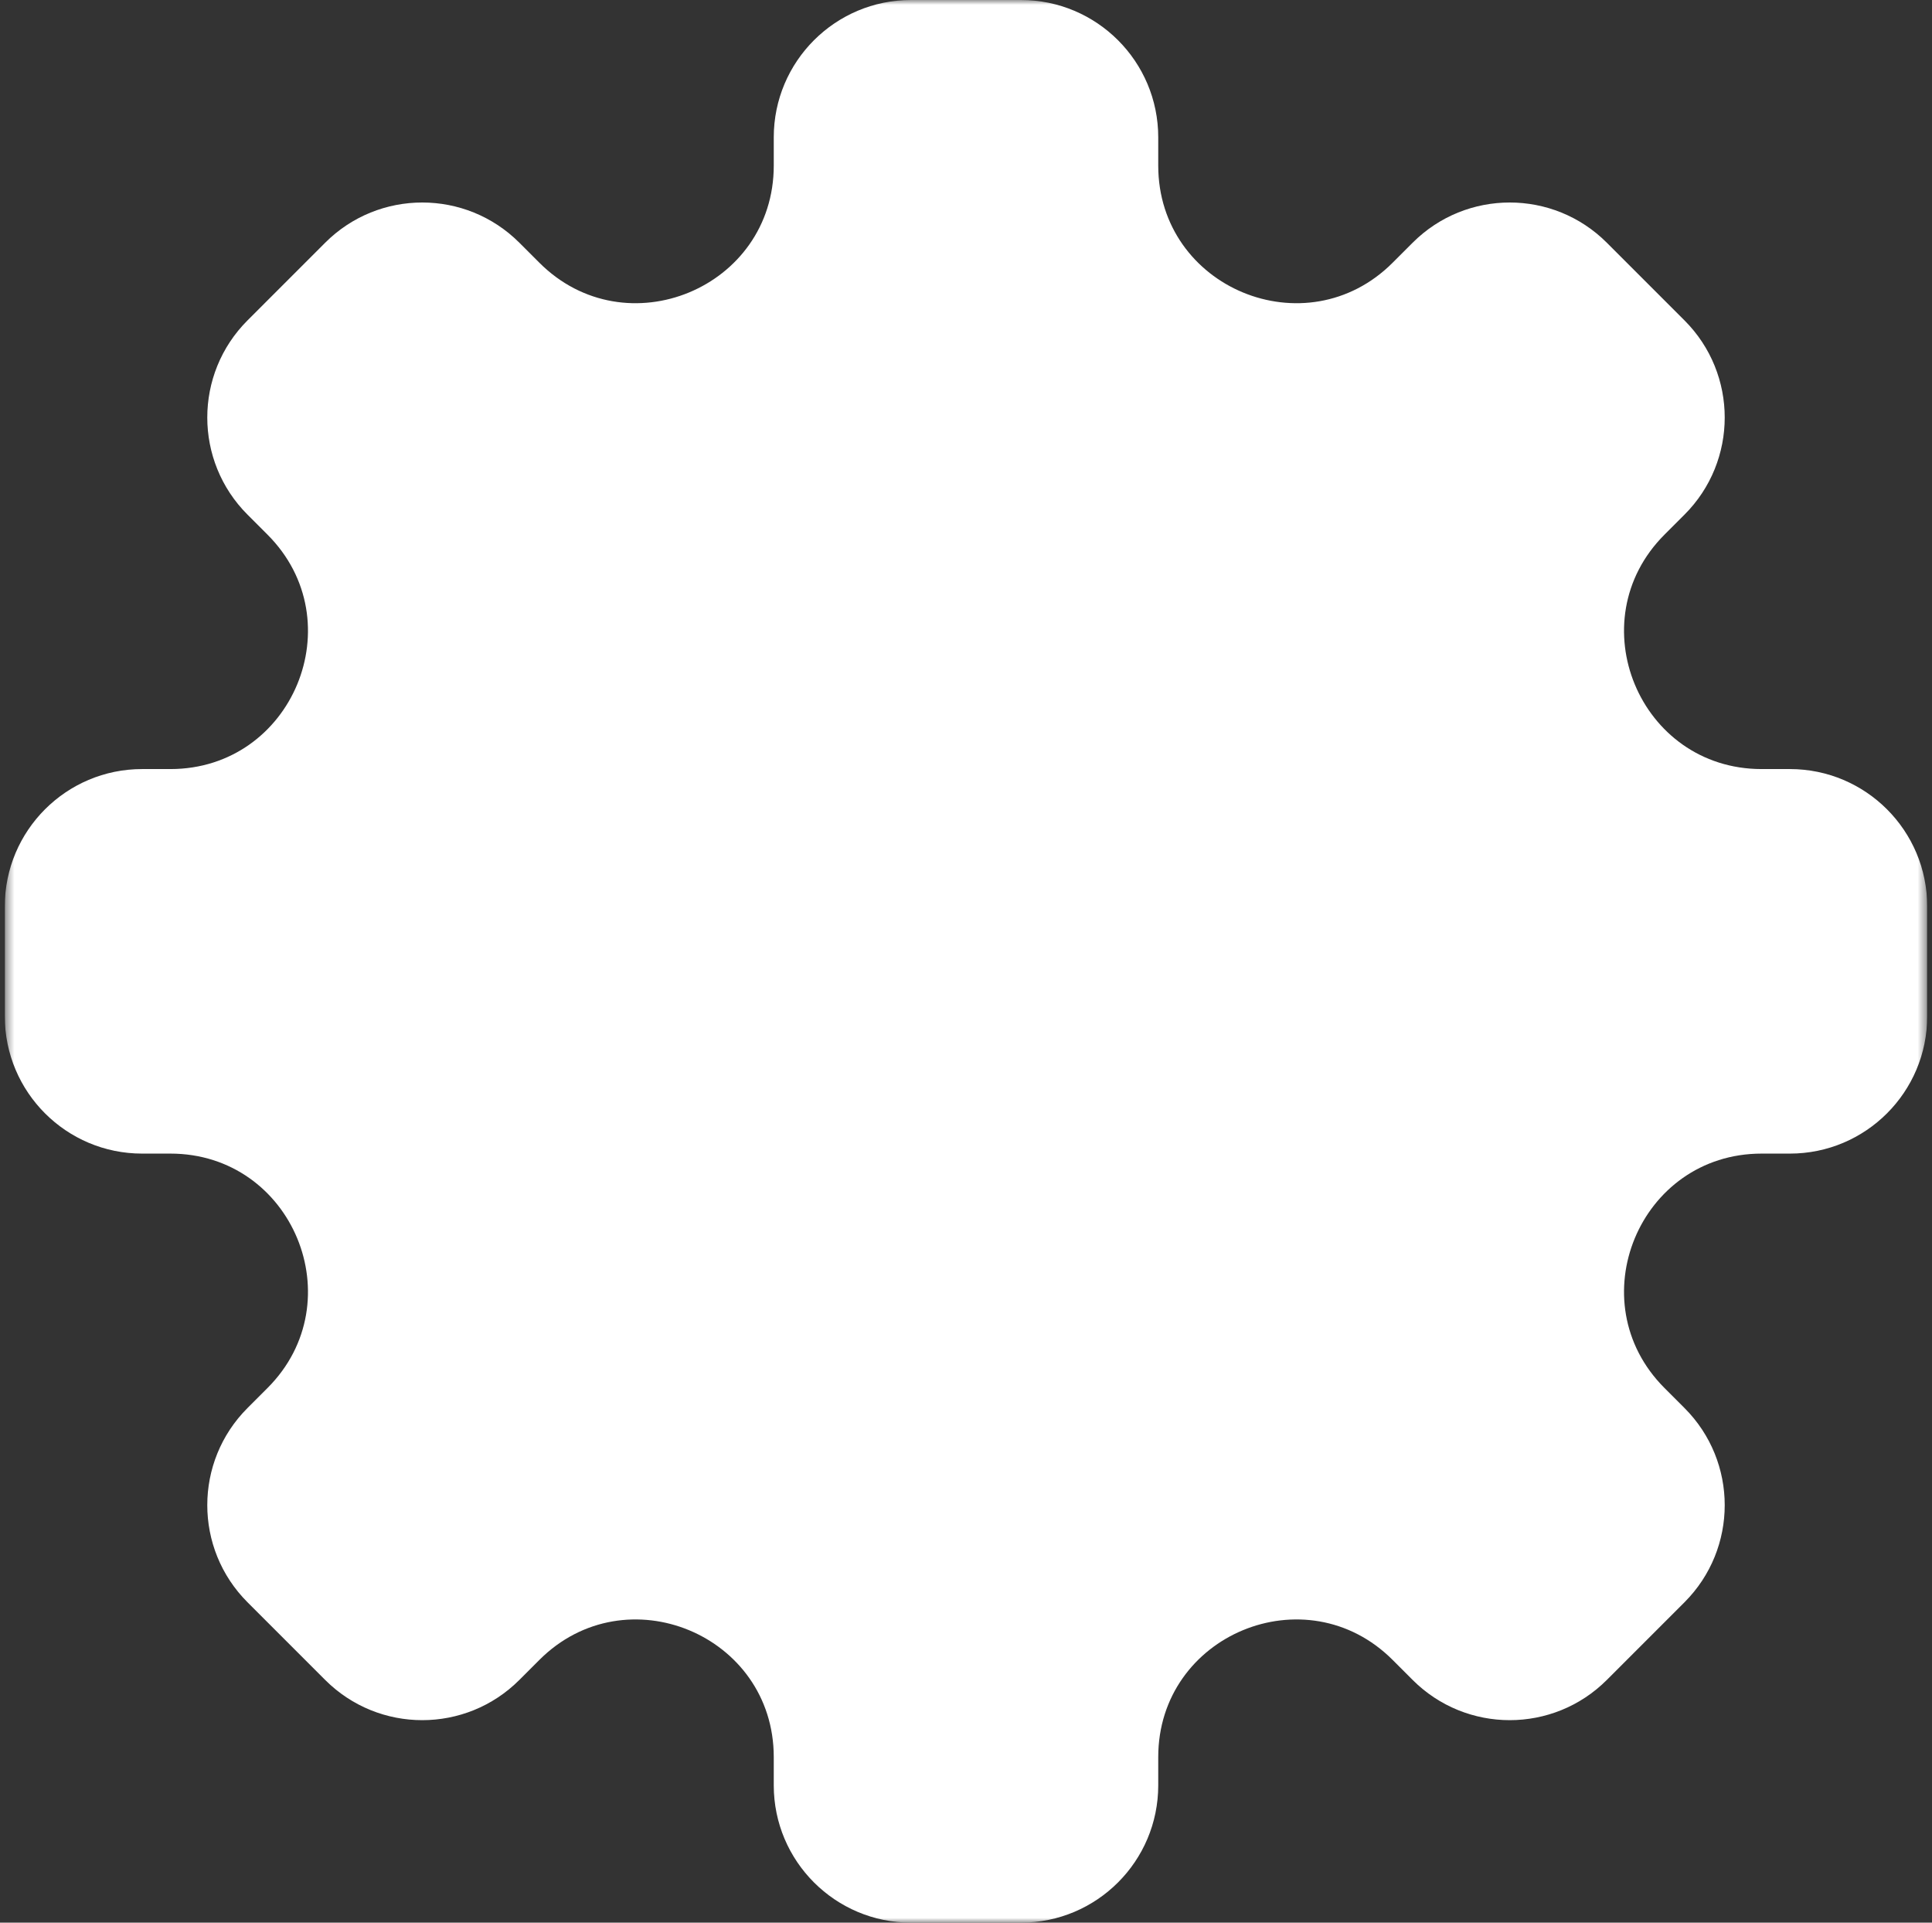 <svg width="201" height="200" viewBox="0 0 201 200" fill="none" xmlns="http://www.w3.org/2000/svg">
<rect x="0" y="0" width="201" height="200" fill="#333333" stroke="none"/>
<g clip-path="url(#clip0_1_946)">
<mask id="mask0_1_946" style="mask-type:luminance" maskUnits="userSpaceOnUse" x="0" y="0" width="201" height="200">
<path d="M200.5 0H0.5V200H200.5V0Z" fill="white"/>
</mask>
<g mask="url(#mask0_1_946)">
<path fill-rule="evenodd" clip-rule="evenodd" d="M120.5 14.286C120.5 6.396 114.104 0 106.214 0H94.786C86.896 0 80.5 6.396 80.5 14.286V17.227C80.5 29.954 65.112 36.328 56.113 27.328L54.033 25.249C48.454 19.67 39.409 19.67 33.83 25.249L25.749 33.33C20.17 38.909 20.17 47.954 25.749 53.533L27.828 55.613C36.828 64.612 30.454 80 17.727 80H14.786C6.896 80 0.5 86.396 0.5 94.286V105.714C0.5 113.604 6.896 120 14.786 120H17.727C30.454 120 36.828 135.388 27.828 144.387L25.749 146.467C20.17 152.046 20.17 161.091 25.749 166.67L33.83 174.751C39.409 180.33 48.454 180.33 54.033 174.751L56.113 172.671C65.112 163.672 80.5 170.046 80.5 182.773V185.714C80.5 193.604 86.896 200 94.786 200H106.214C114.104 200 120.5 193.604 120.5 185.714V182.773C120.5 170.046 135.888 163.672 144.887 172.671L146.967 174.751C152.546 180.33 161.591 180.33 167.17 174.751L175.251 166.67C180.83 161.091 180.83 152.046 175.251 146.467L173.172 144.387C164.172 135.388 170.546 120 183.273 120H186.214C194.104 120 200.5 113.604 200.5 105.714V94.286C200.5 86.396 194.104 80 186.214 80H183.273C170.546 80 164.172 64.612 173.171 55.613L175.251 53.533C180.83 47.954 180.83 38.909 175.251 33.33L167.17 25.249C161.591 19.67 152.546 19.67 146.967 25.249L144.887 27.328C135.888 36.328 120.5 29.954 120.5 17.227V14.286Z" fill="white"/>
</g>
</g>
<defs>
<clipPath id="clip0_1_946">
<rect width="200" height="200" fill="white" transform="translate(0.5)"/>
</clipPath>
</defs>
</svg>
